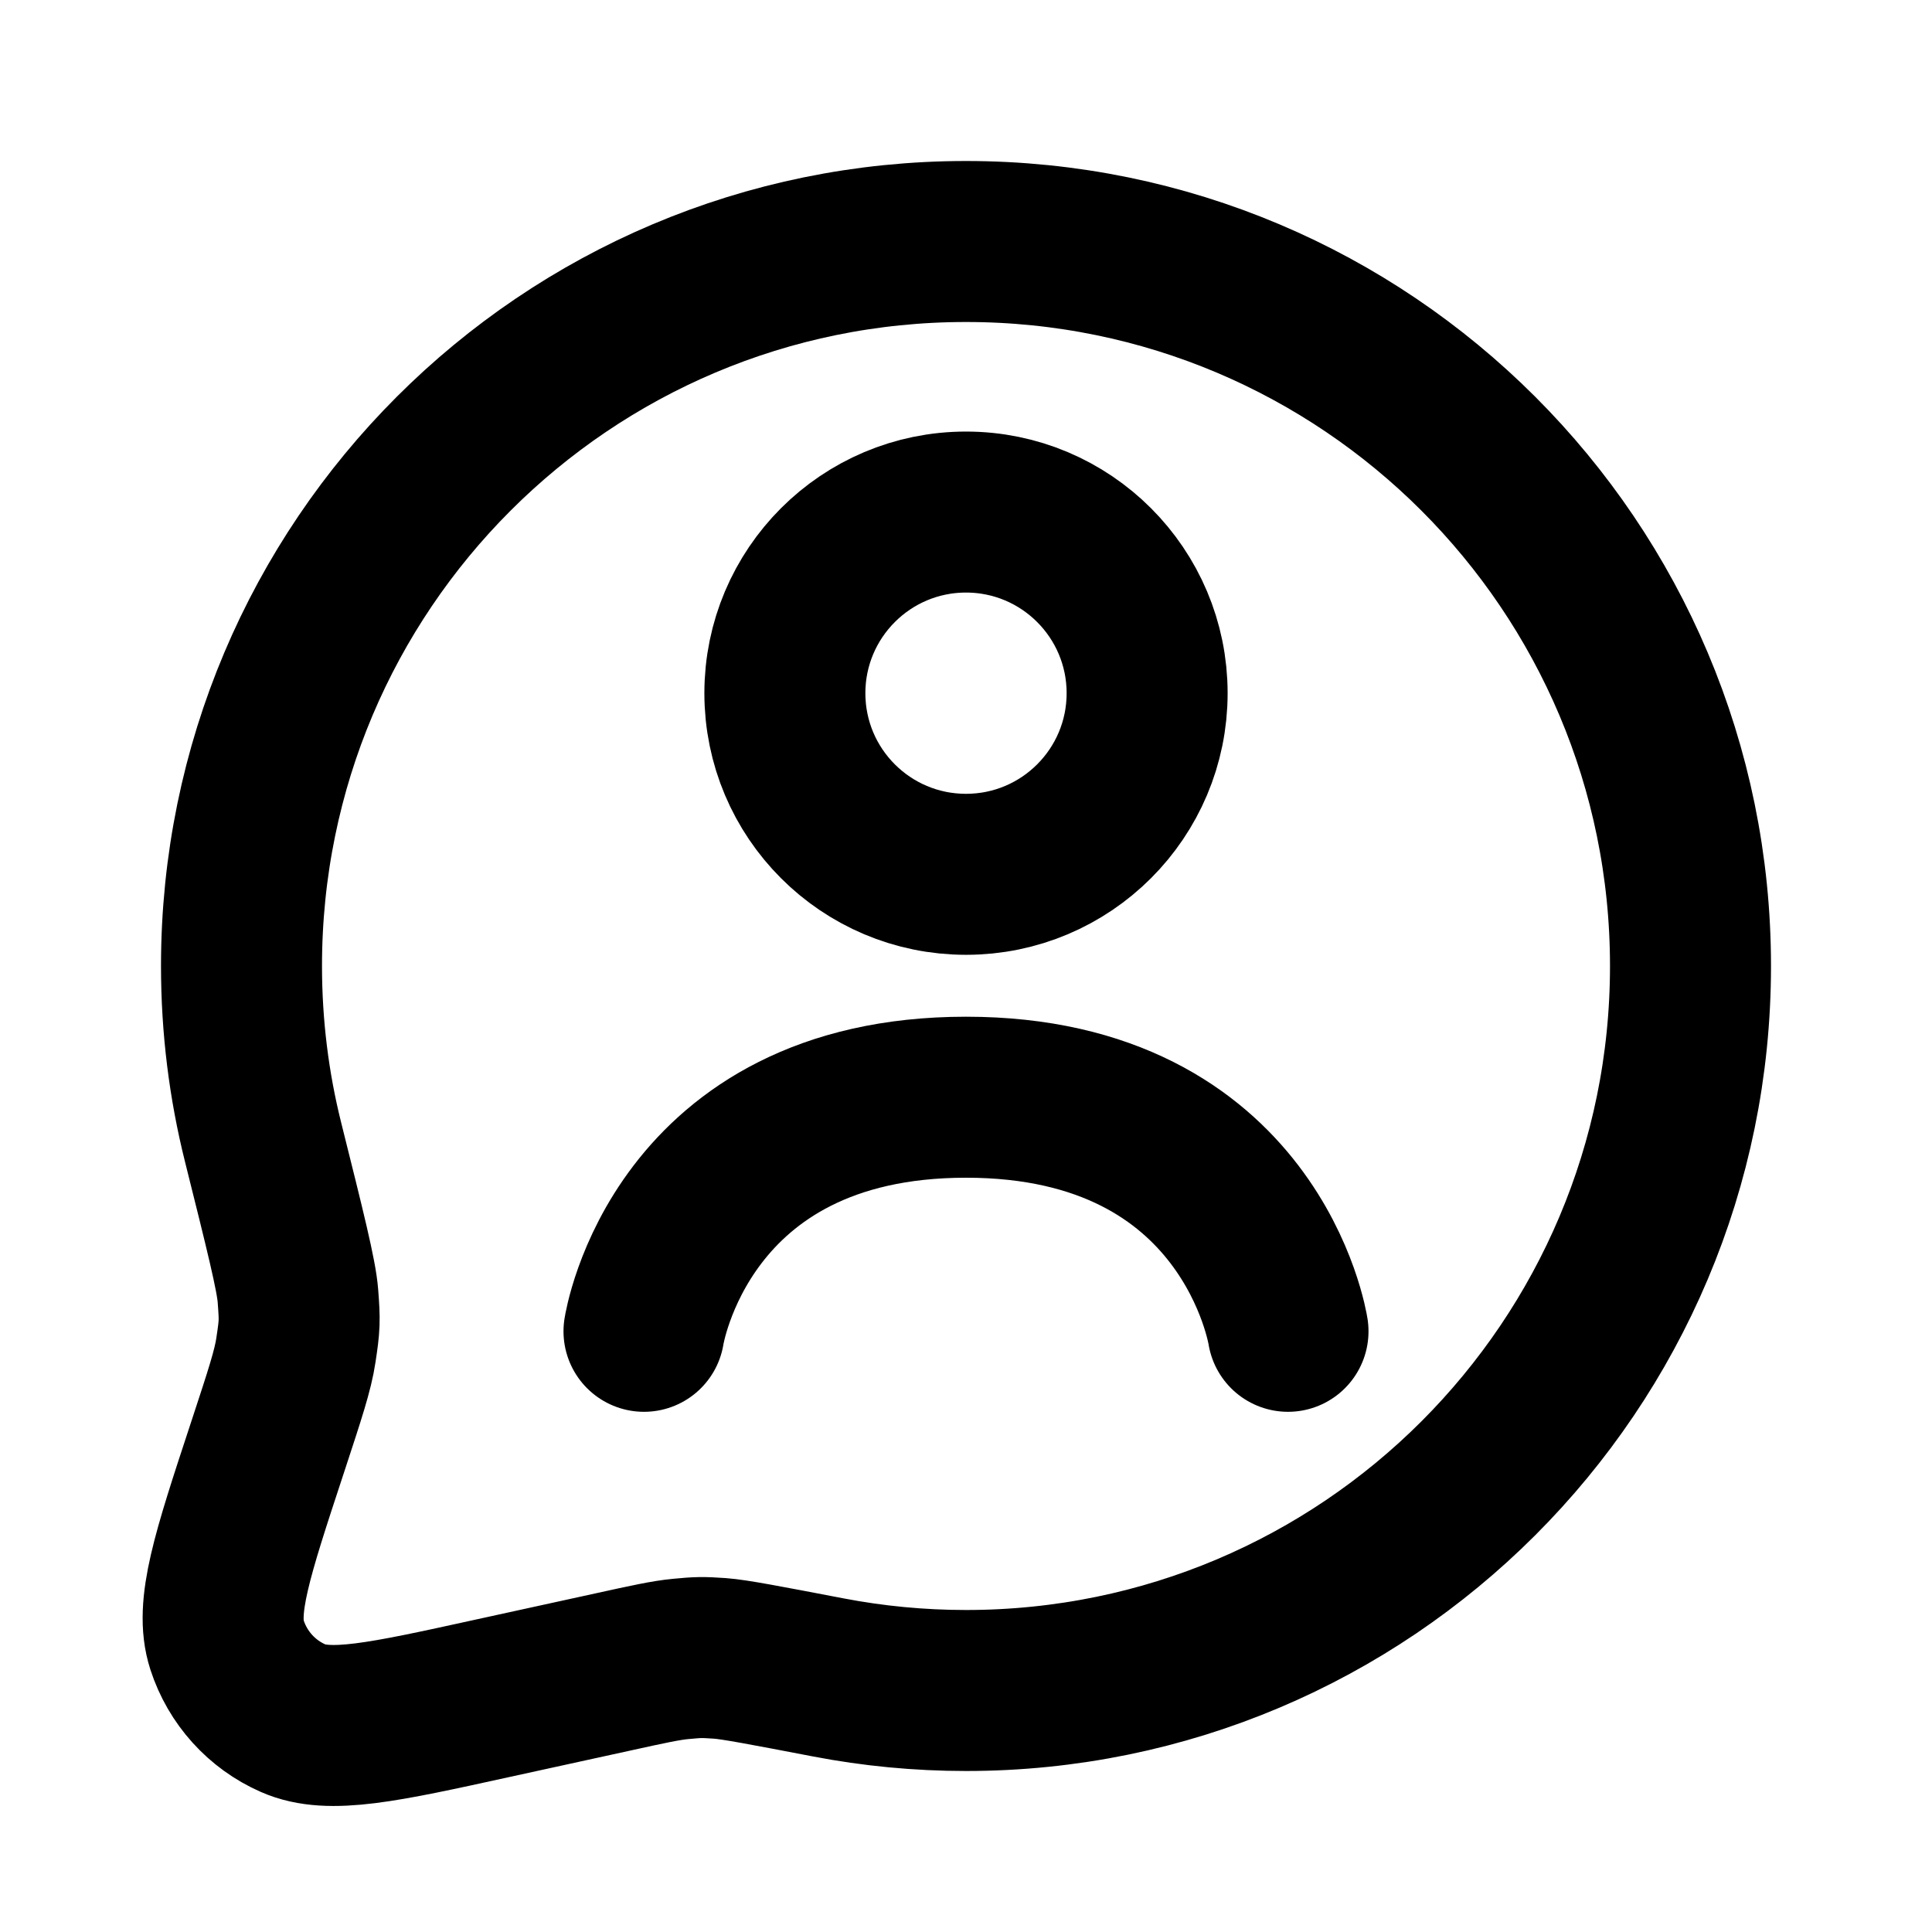 <svg width="24" height="24" viewBox="0 0 24 24" fill="none" xmlns="http://www.w3.org/2000/svg">
<path d="M8 16.538C8 16.538 8.444 13.63 12 13.63C15.556 13.63 16 16.538 16 16.538M21 12C21 16.971 16.971 21 12 21C11.416 21 10.845 20.944 10.292 20.838C9.514 20.689 9.124 20.614 8.942 20.601C8.718 20.586 8.679 20.587 8.456 20.608C8.274 20.625 8.054 20.673 7.613 20.77L6.109 21.099C4.762 21.395 4.089 21.542 3.641 21.344C3.25 21.172 2.952 20.841 2.82 20.434C2.669 19.968 2.884 19.314 3.315 18.005L3.338 17.935C3.538 17.326 3.639 17.022 3.676 16.771C3.723 16.46 3.725 16.411 3.701 16.098C3.682 15.844 3.544 15.292 3.268 14.188C3.093 13.488 3 12.755 3 12C3 7.029 7.029 3 12 3C16.971 3 21 7.029 21 12ZM14.25 8.611C14.25 9.854 13.243 10.861 12 10.861C10.757 10.861 9.75 9.854 9.75 8.611C9.75 7.369 10.757 6.361 12 6.361C13.243 6.361 14.25 7.369 14.25 8.611Z" stroke="currentColor" stroke-width="2" stroke-linecap="round" stroke-linejoin="round"/>
</svg>

